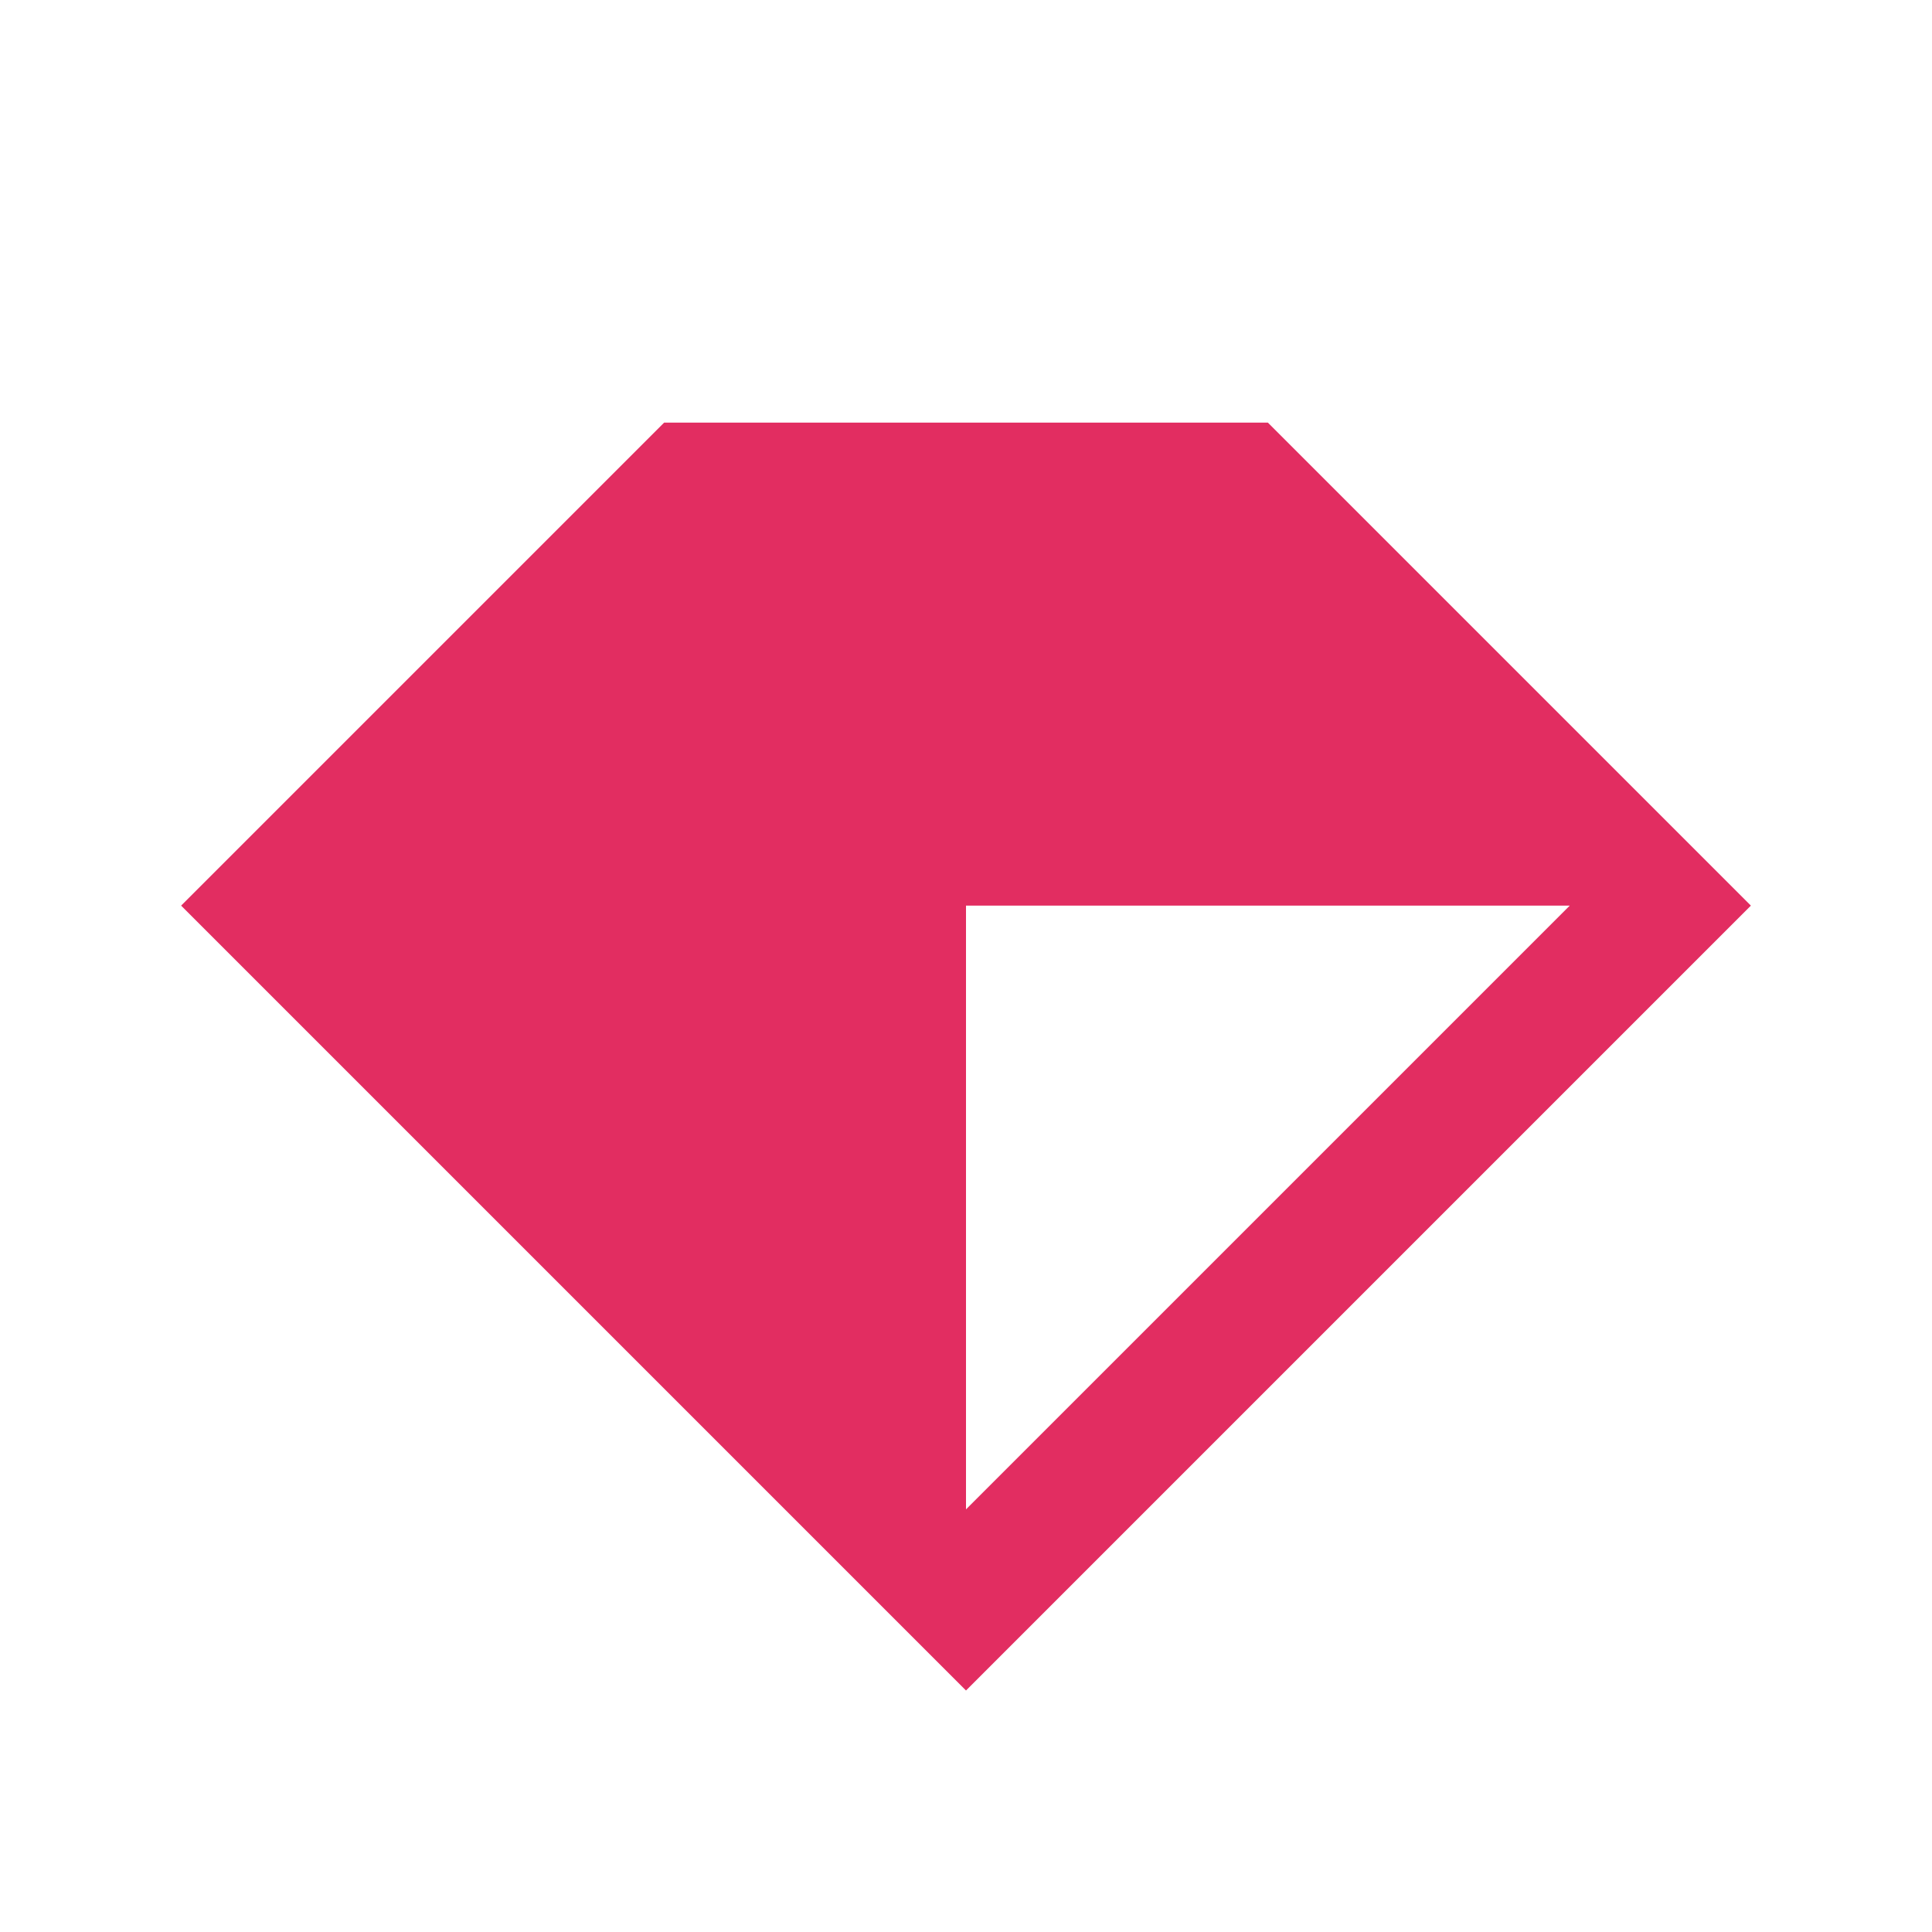 <svg id="Calque_1" data-name="Calque 1" xmlns="http://www.w3.org/2000/svg" viewBox="0 0 16 16"><defs><style>.cls-1{fill:#e22d61;}</style></defs><path class="cls-1" d="M8,7.5h5l-5,5v-5m2.5-4h-5l-4,4L8,14l6.5-6.5-4-4"/></svg>